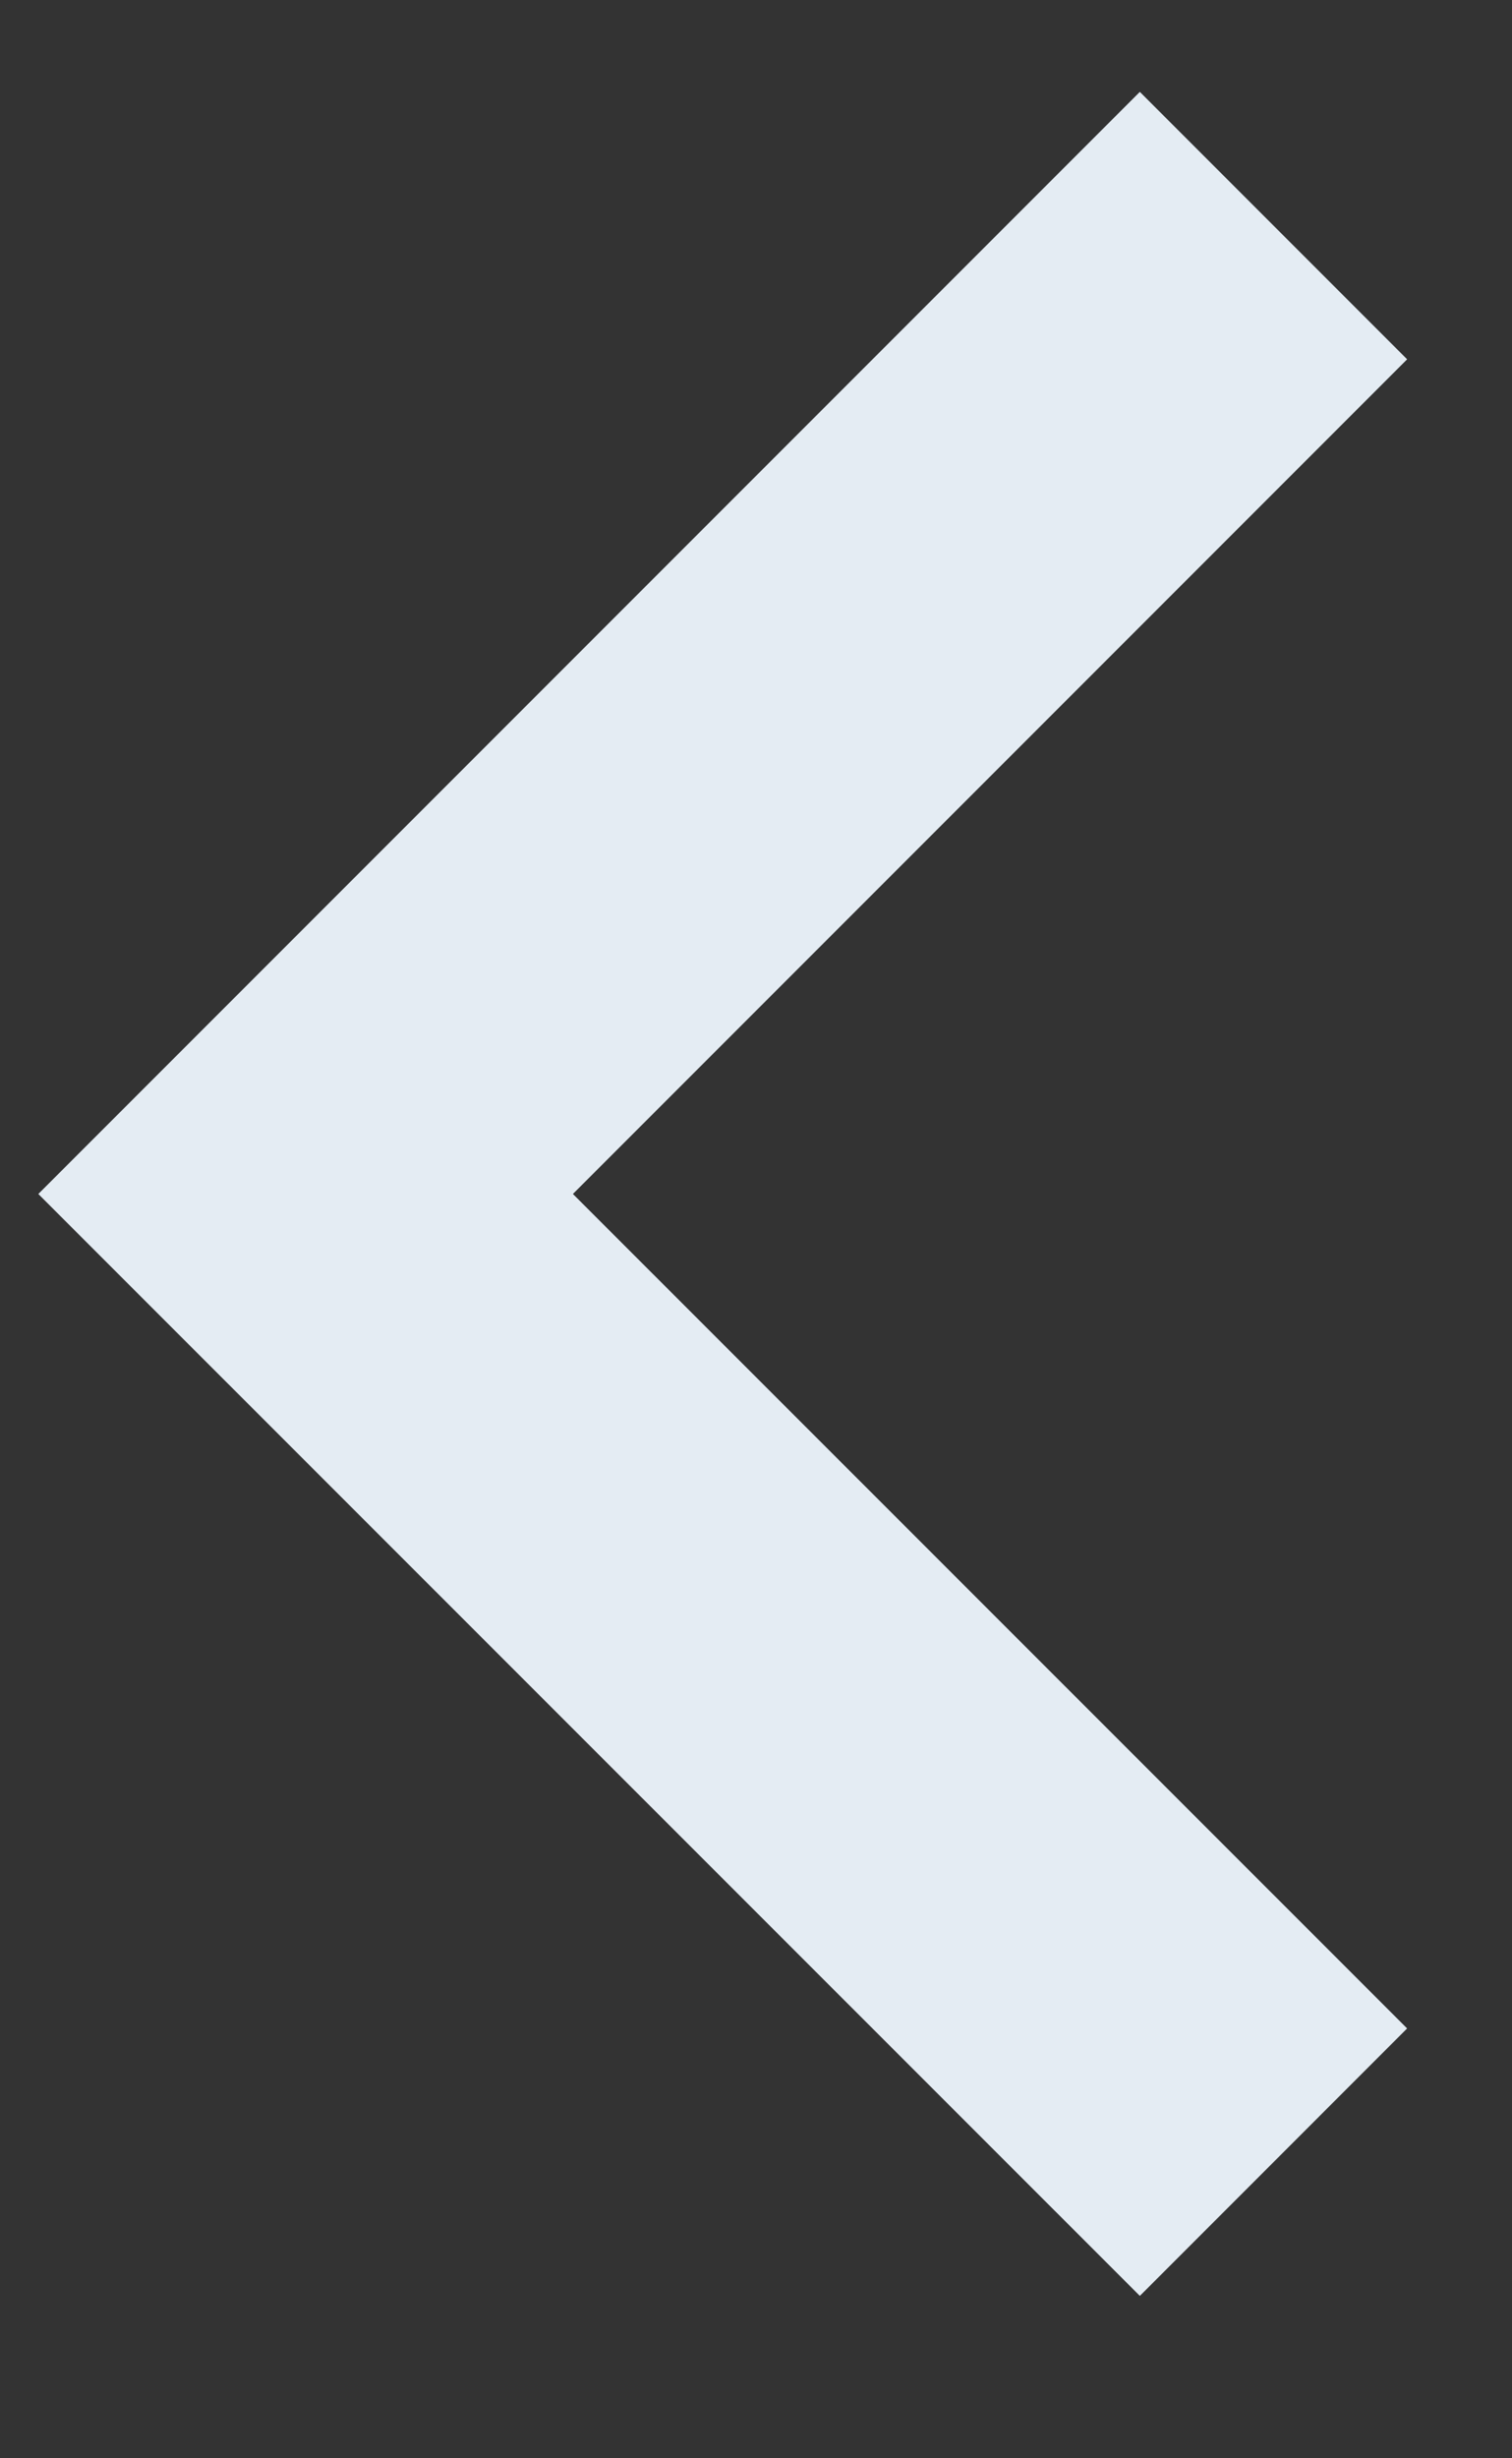<svg width="8" height="13" viewBox="0 0 8 13" fill="none" xmlns="http://www.w3.org/2000/svg">
<rect x="0" y="0" width="8" height="13" fill="#333333" stroke="none"/>
<path d="M6.738 1.193L1.617 6.314L6.738 11.434" stroke="#E4ECF3" stroke-width="2"/>
</svg>

